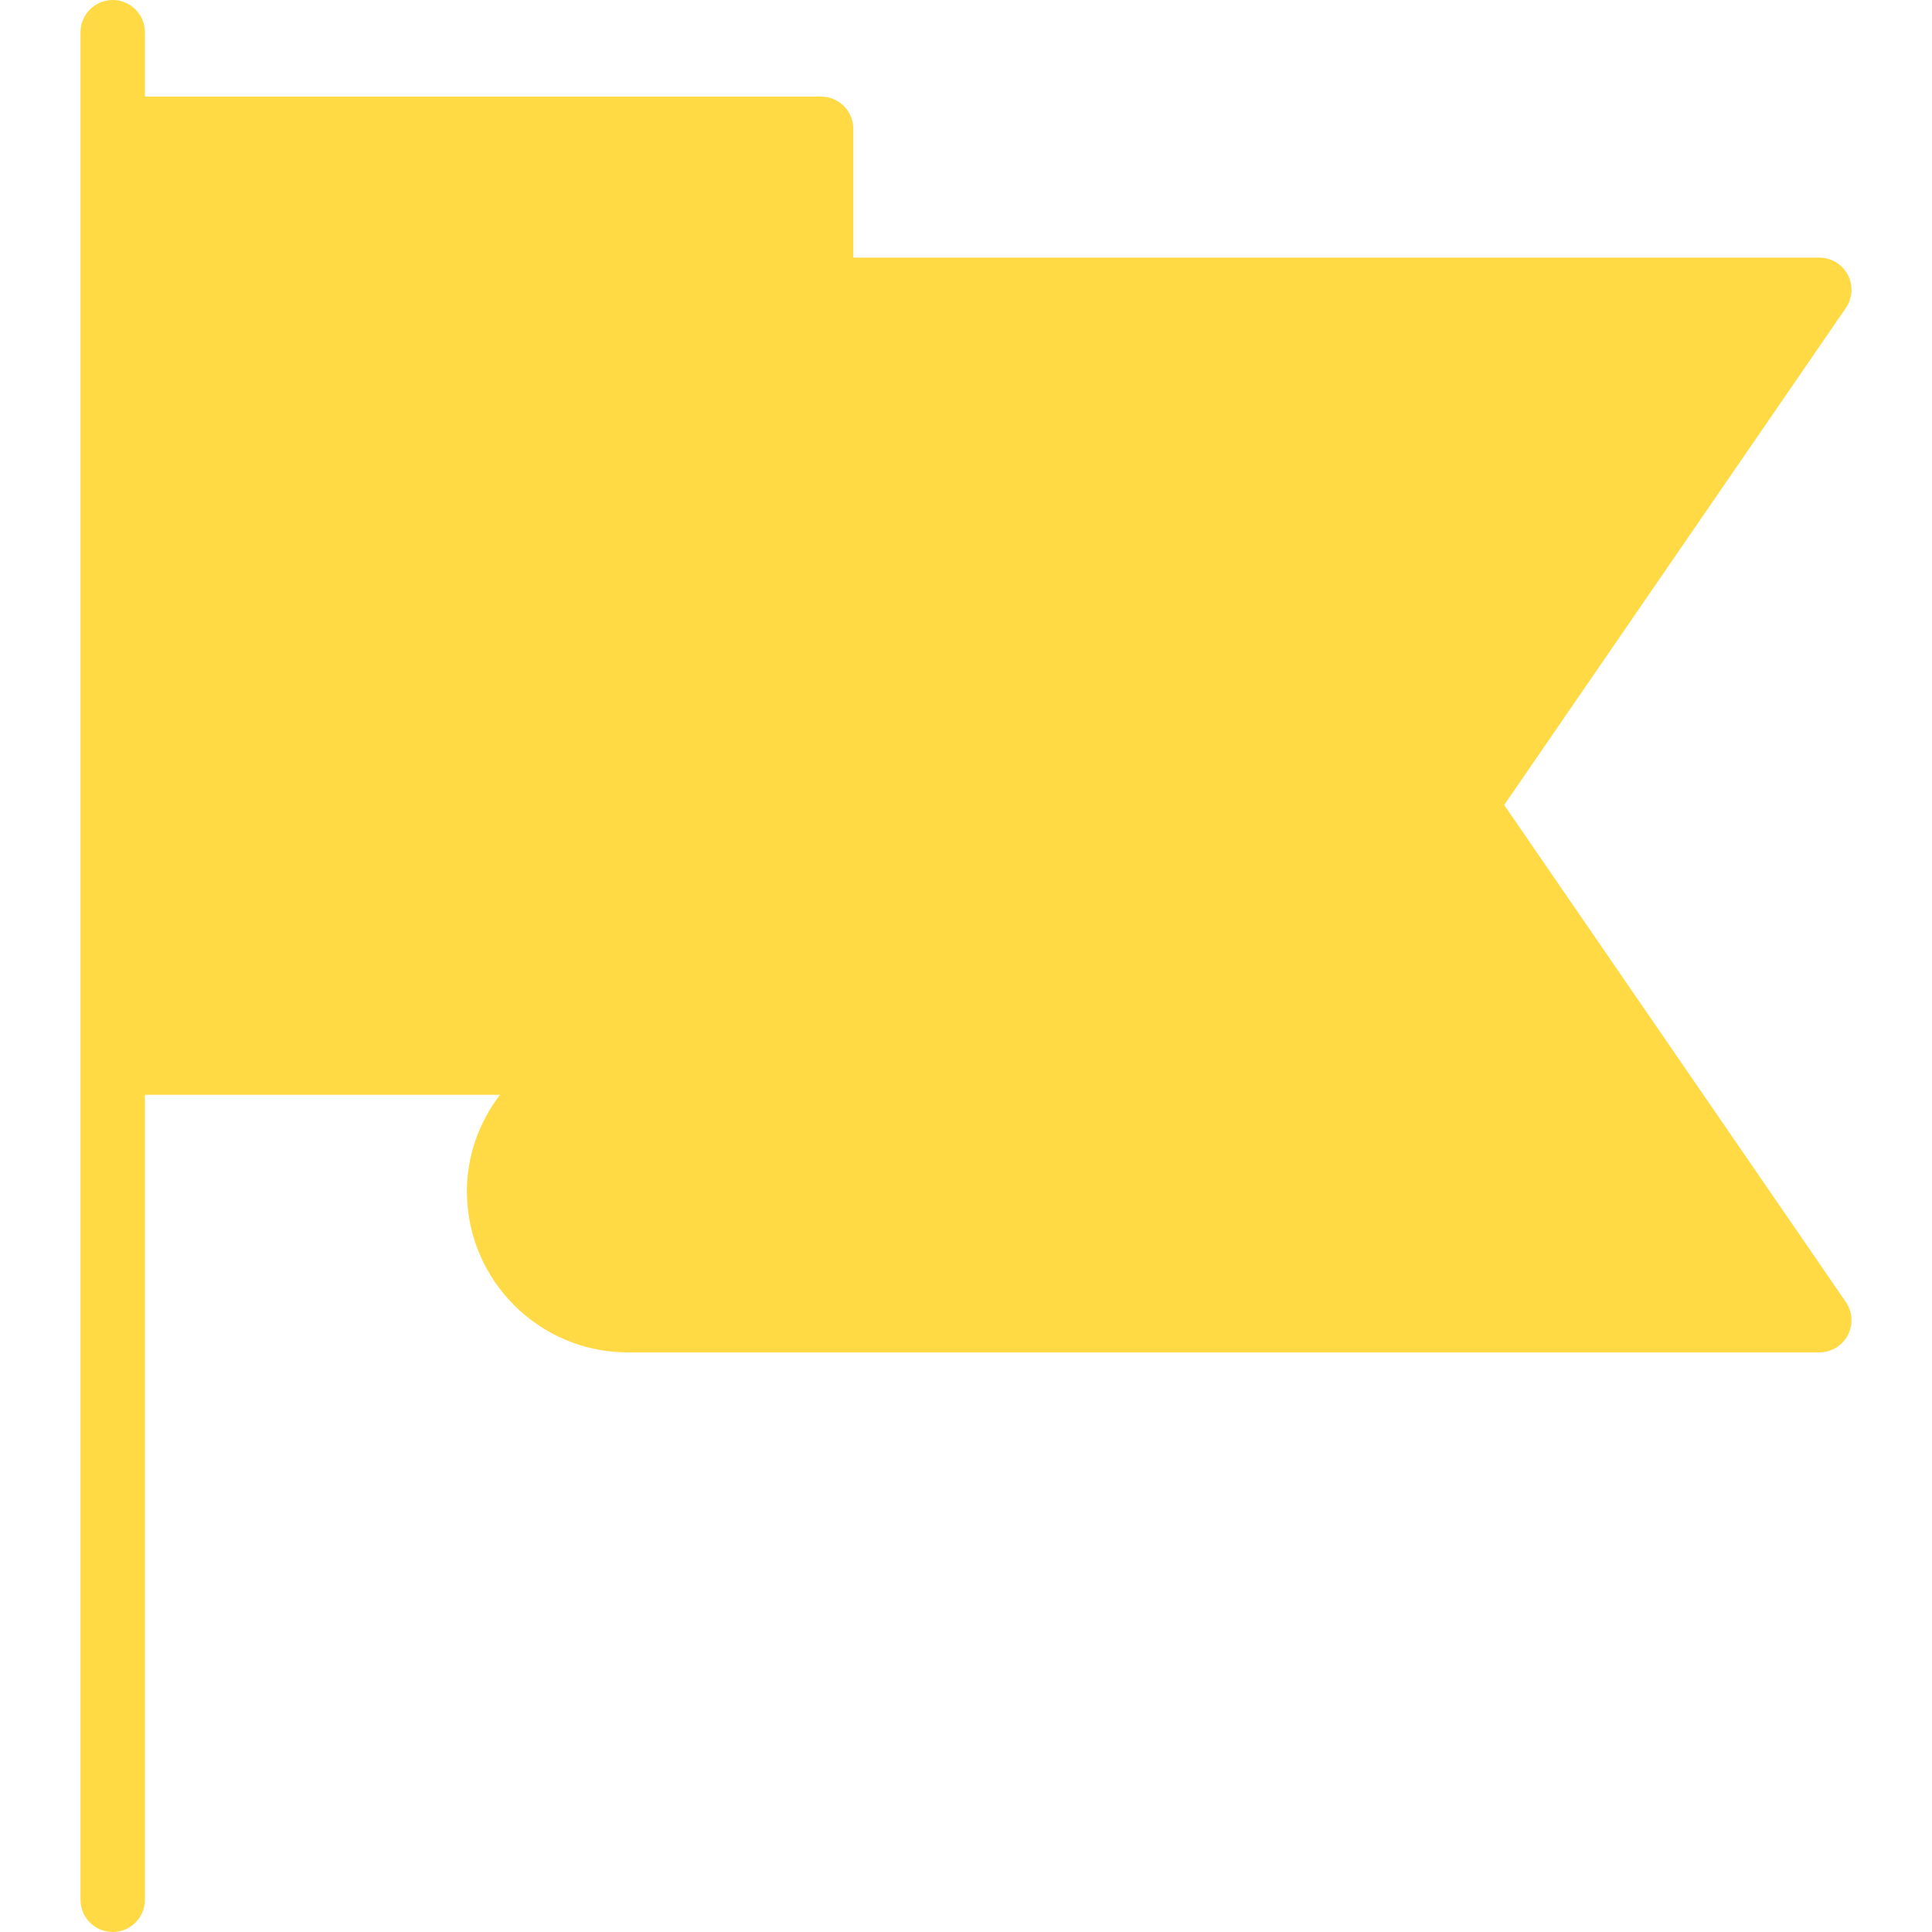 <?xml version="1.0" encoding="iso-8859-1"?>
<!-- Generator: Adobe Illustrator 19.0.0, SVG Export Plug-In . SVG Version: 6.00 Build 0)  -->
<svg xmlns="http://www.w3.org/2000/svg" xmlns:xlink="http://www.w3.org/1999/xlink" version="1.1" id="Capa_1" x="0px" y="0px" viewBox="0 0 60 60" style="enable-background:new 0 0 60 60;" xml:space="preserve" width="512px" height="512px">
<path d="M46.714,25l10.61-15.434c0.21-0.306,0.233-0.703,0.061-1.032C57.212,8.206,56.871,8,56.5,8h-30V4c0-0.553-0.447-1-1-1h-21V1  c0-0.553-0.447-1-1-1s-1,0.447-1,1v3v29v26c0,0.553,0.447,1,1,1s1-0.447,1-1V34h11.026c-0.635,0.838-1.026,1.87-1.026,3  c0,2.757,2.243,5,5,5h37c0.371,0,0.712-0.206,0.885-0.534c0.173-0.329,0.149-0.727-0.061-1.032L46.714,25z" fill="#FFDA44"/>
<g>
</g>
<g>
</g>
<g>
</g>
<g>
</g>
<g>
</g>
<g>
</g>
<g>
</g>
<g>
</g>
<g>
</g>
<g>
</g>
<g>
</g>
<g>
</g>
<g>
</g>
<g>
</g>
<g>
</g>
</svg>
